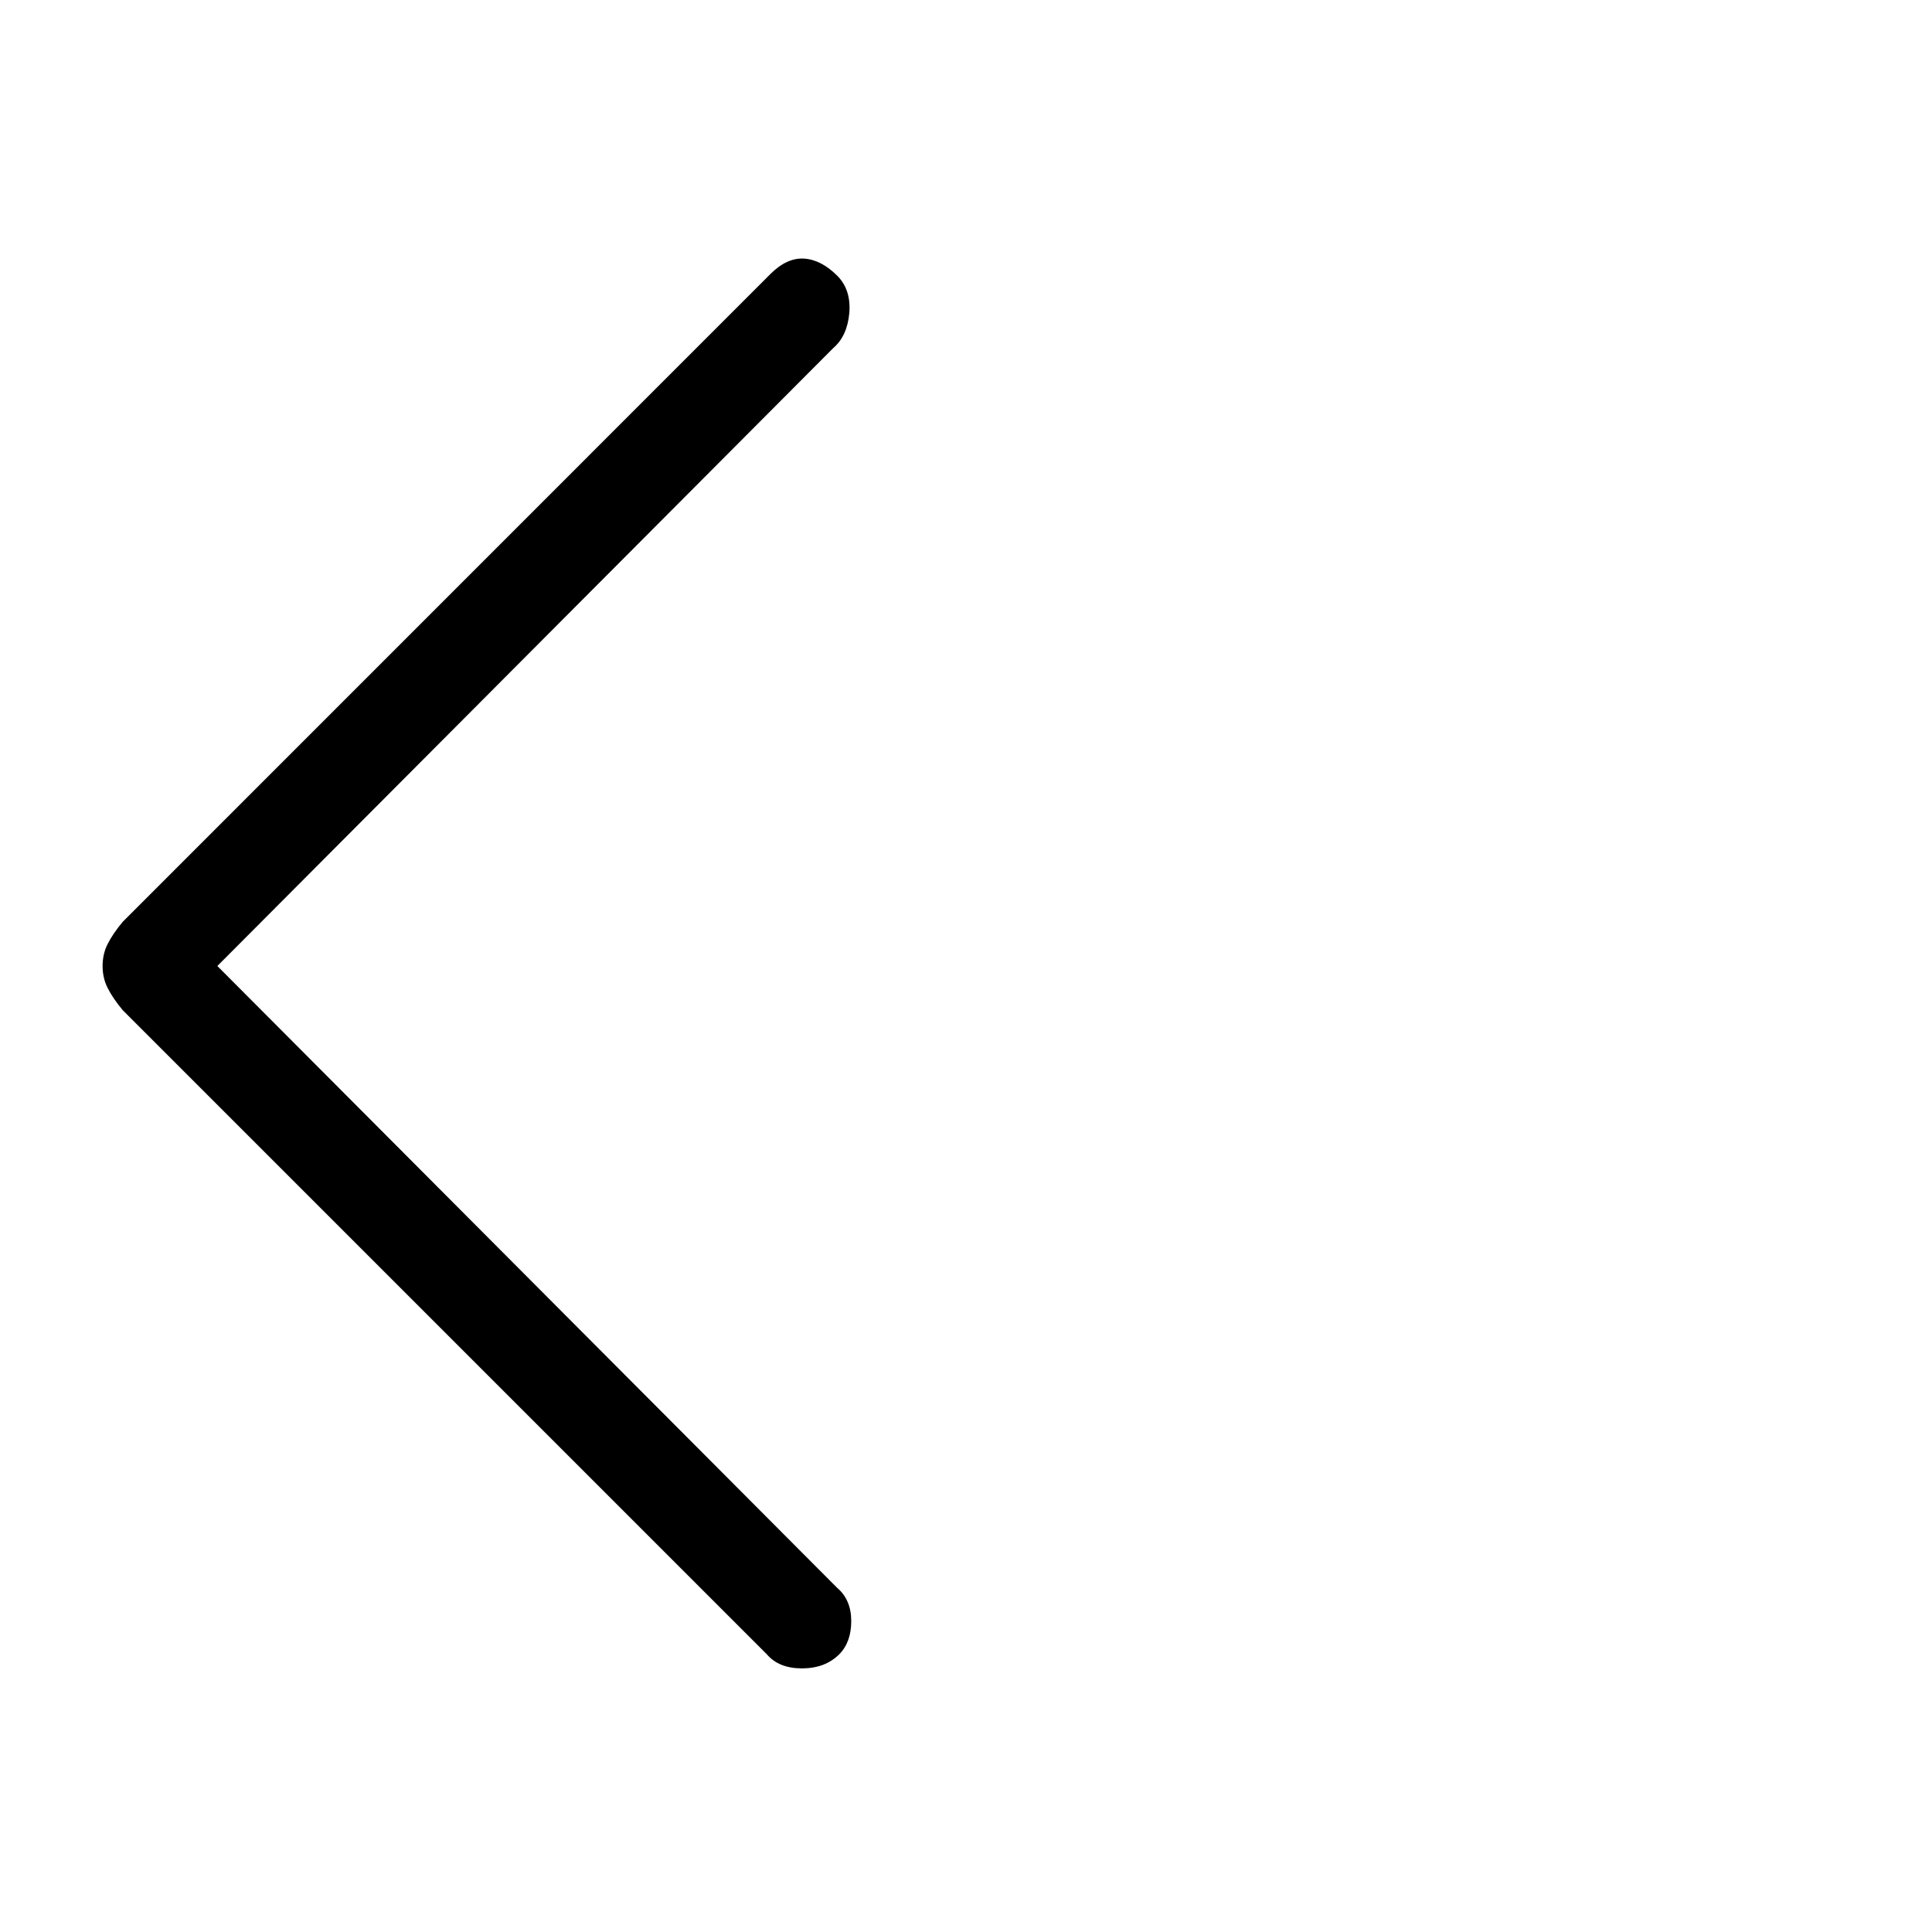 <svg xmlns="http://www.w3.org/2000/svg" height="20" width="20"><path d="m7.938 17.125-6.667-6.667q-.104-.125-.156-.229-.053-.104-.053-.229t.053-.229q.052-.104.156-.229l6.708-6.709q.167-.166.344-.156.177.011.344.177.145.146.125.386-.021.239-.167.364L2.25 10l6.417 6.438q.145.124.145.343 0 .219-.124.344-.146.146-.386.146-.24 0-.364-.146Z"/></svg>